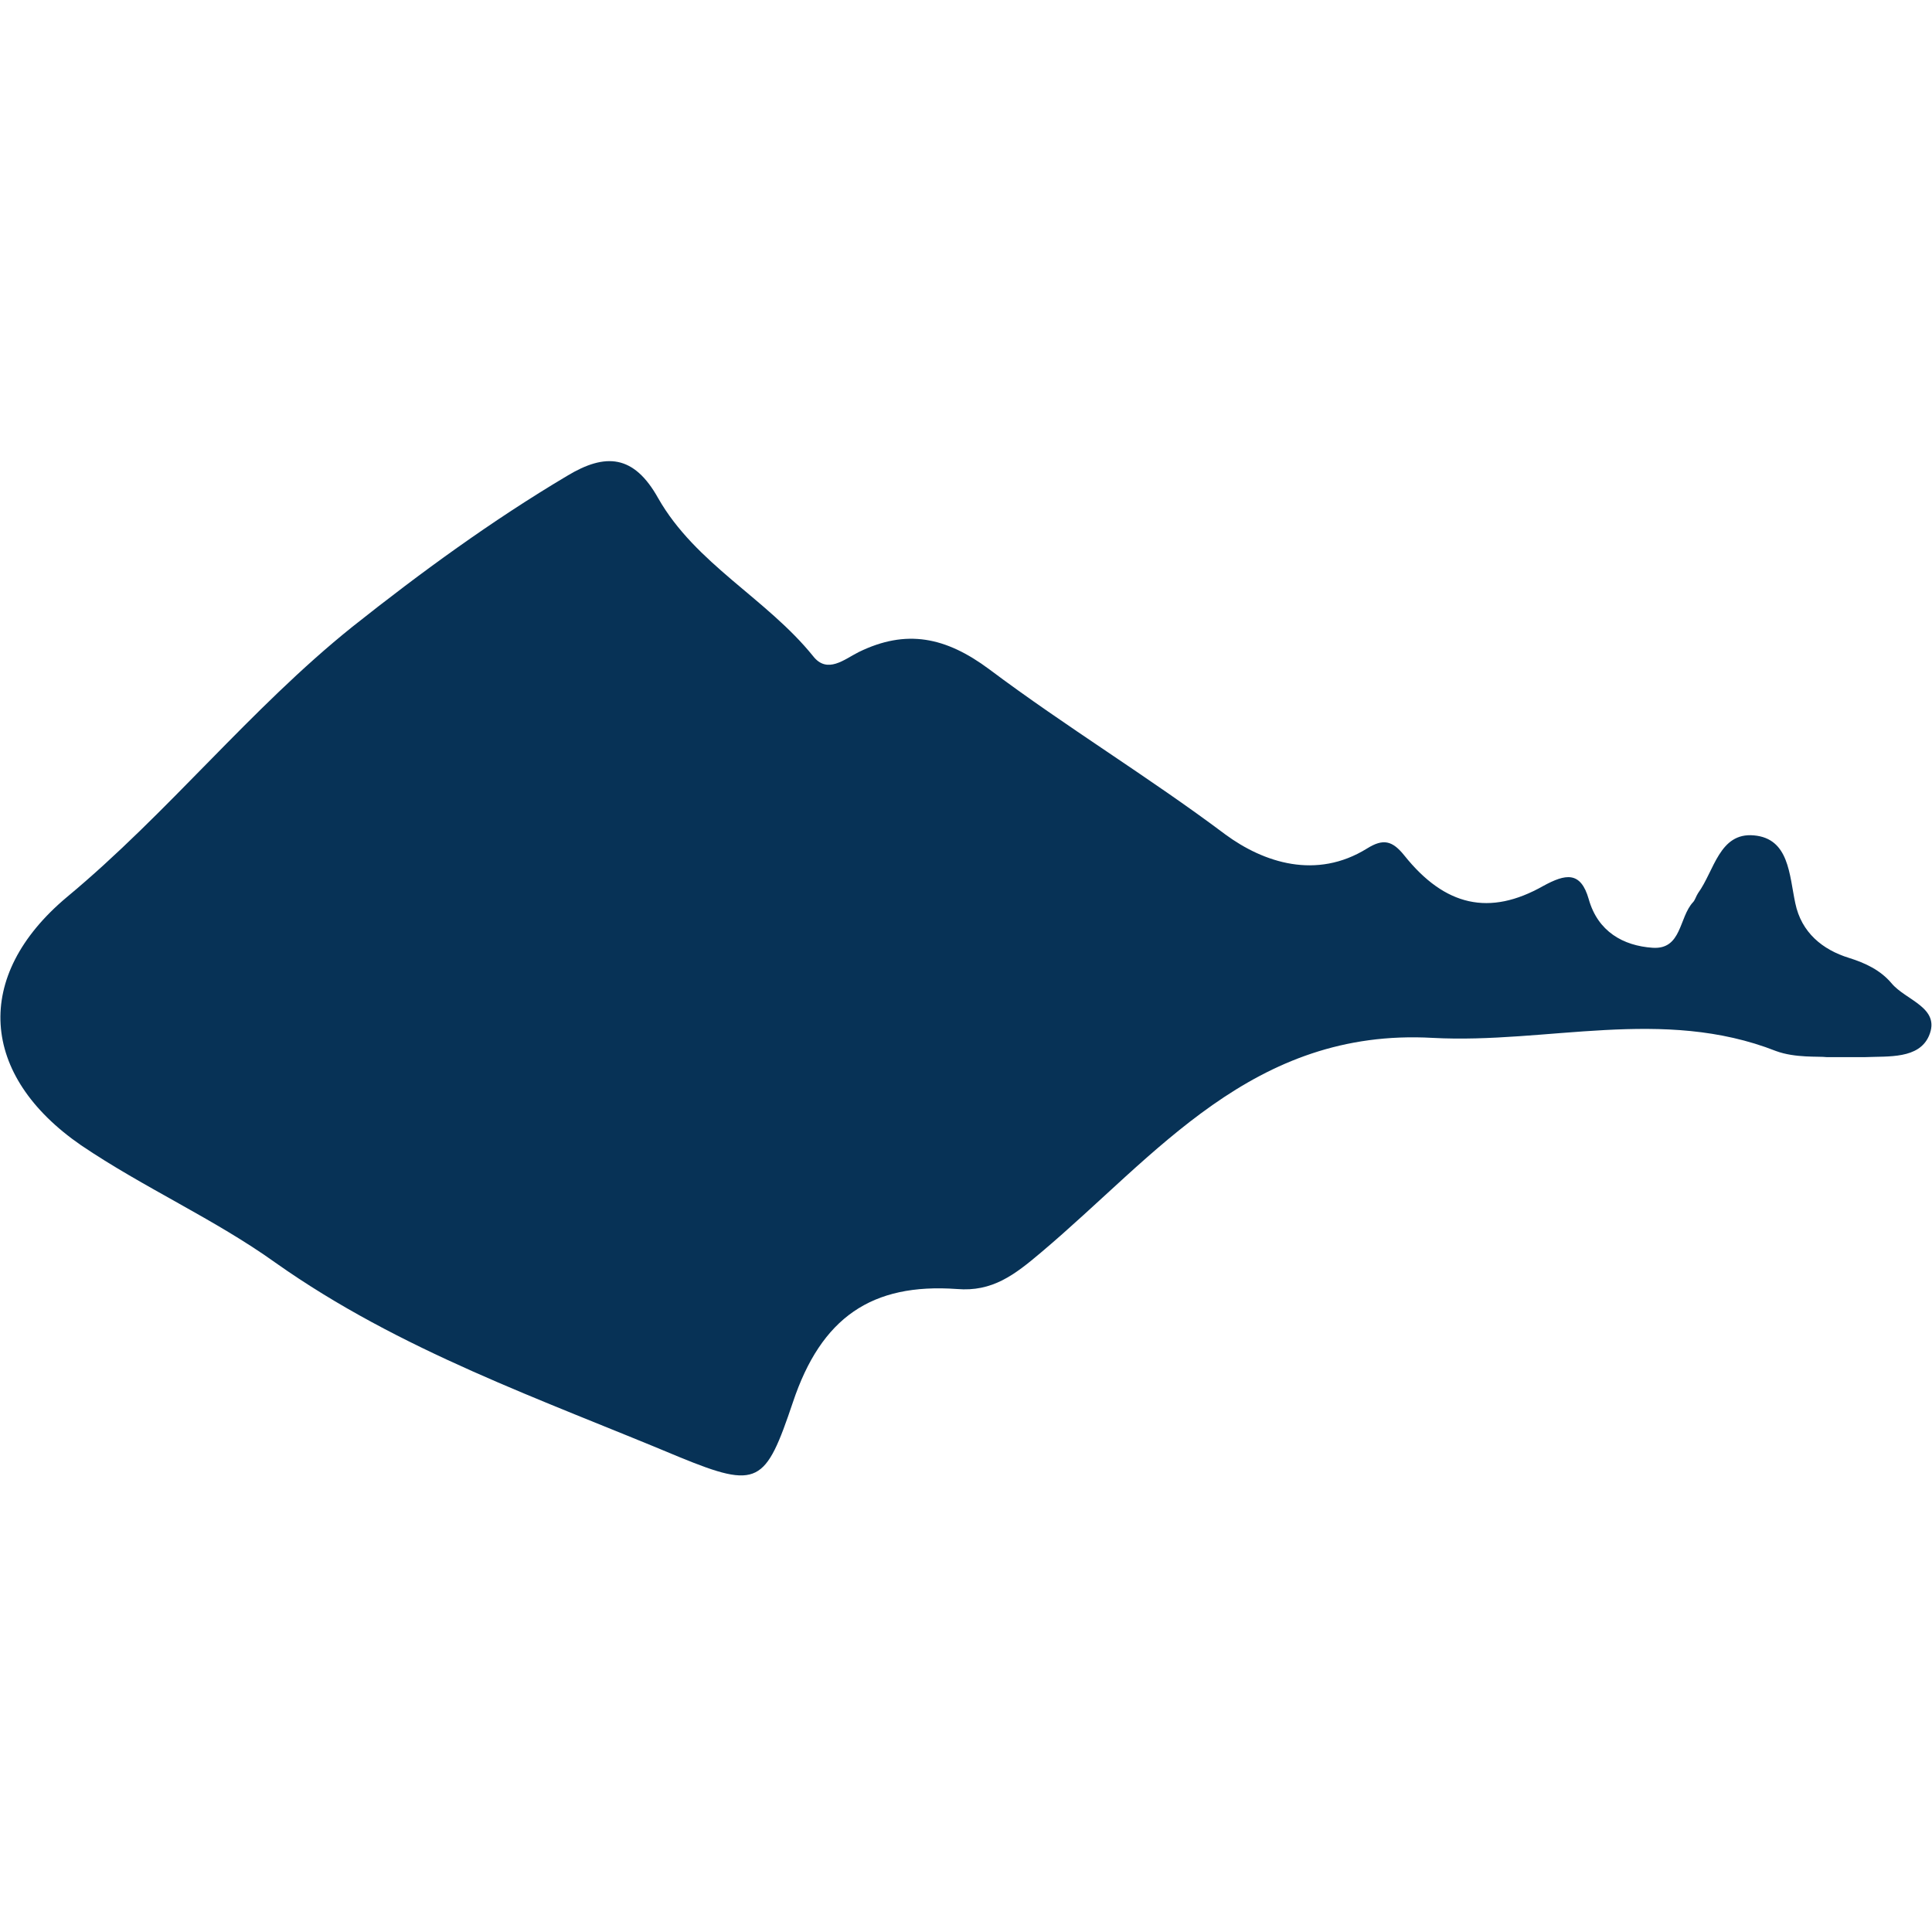 <?xml version="1.0" encoding="utf-8"?>
<!-- Generator: Adobe Illustrator 22.0.0, SVG Export Plug-In . SVG Version: 6.00 Build 0)  -->
<svg version="1.1" id="Layer_1" xmlns="http://www.w3.org/2000/svg" xmlns:xlink="http://www.w3.org/1999/xlink" x="0px" y="0px"
	 viewBox="0 0 190.8 190.8" style="enable-background:new 0 0 190.8 190.8;" xml:space="preserve">
<style type="text/css">
	.st0{fill:#073256;}
</style>
<g>
	<path class="st0" d="M180.4,104.4c-0.8-0.1-3.1,0.1-5-0.6c-11.2-4.4-22.6-0.7-33.9-1.3c-17.8-1-27.3,11.6-38.7,21.2
		c-2.6,2.2-4.8,3.9-8.3,3.6c-8.4-0.6-13.4,2.8-16.2,11.2c-2.7,8-3.4,8.6-11.2,5.4c-13.6-5.7-27.6-10.5-39.9-19.2
		c-6-4.3-13-7.4-19.2-11.6c-10-6.9-10.7-16.7-1.4-24.5c10-8.3,18.1-18.6,28.2-26.7c6.8-5.4,13.8-10.5,21.2-14.9
		c3.8-2.3,6.6-2.1,9,2.2c3.7,6.5,10.7,9.9,15.3,15.6c1.4,1.8,3.1,0.3,4.5-0.4c4.7-2.3,8.6-1.5,12.9,1.7c7.6,5.7,15.7,10.6,23.3,16.3
		c3.8,2.8,9,4.5,14,1.4c1.6-1,2.5-0.8,3.7,0.7c4,5,8.4,6,13.7,3c2.2-1.2,3.7-1.5,4.5,1.3c0.9,3.2,3.4,4.6,6.3,4.8
		c2.9,0.2,2.6-3,4-4.5c0.2-0.2,0.3-0.6,0.5-0.9c1.6-2.2,2.1-6,5.5-5.7c3.5,0.3,3.5,3.9,4.1,6.7c0.6,2.9,2.7,4.6,5.3,5.4
		c1.6,0.5,3.1,1.2,4.2,2.5c1.4,1.7,4.9,2.4,3.7,5.2c-1,2.3-4,2-6.3,2.1C183.5,104.4,182.6,104.4,180.4,104.4z"/>
</g>
</svg>
